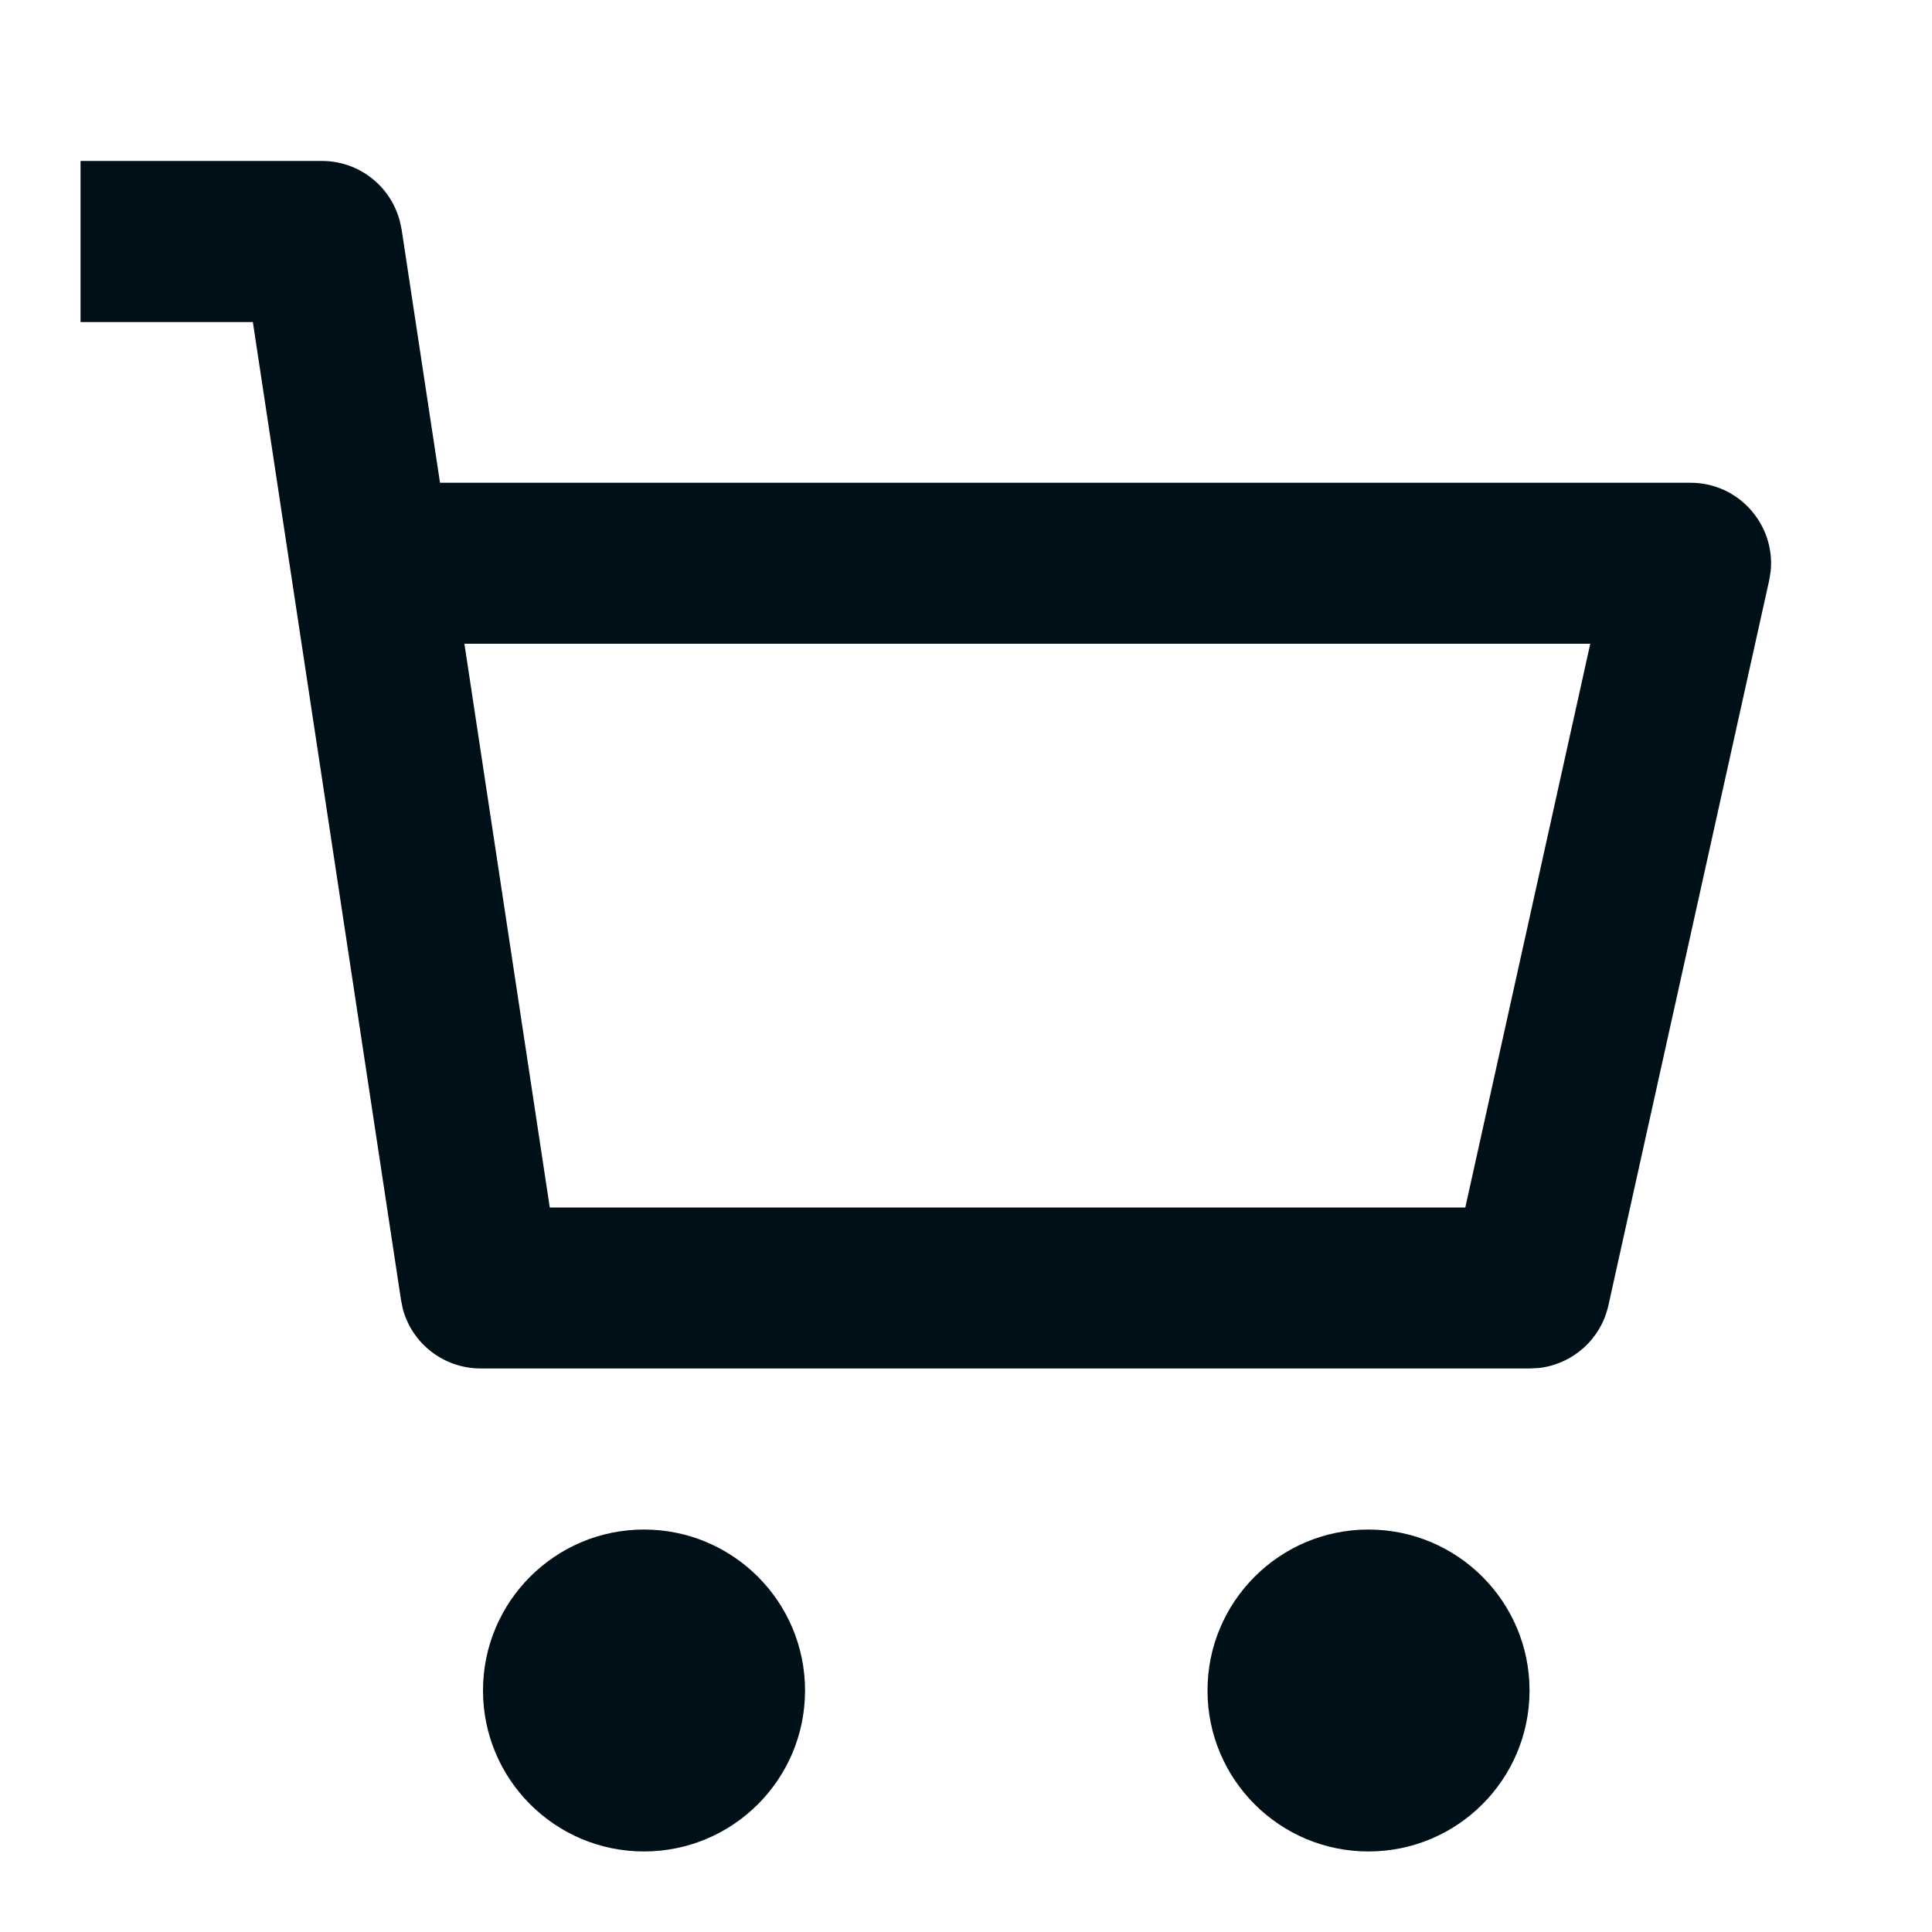 <svg width="16" height="16" viewBox="0 0 16 16" fill="none" xmlns="http://www.w3.org/2000/svg">
<path fill-rule="evenodd" clip-rule="evenodd" d="M2.667 1.333C2.971 1.333 3.233 1.539 3.31 1.827L3.326 1.9L3.644 3.998L14 3.998C14.4 3.998 14.703 4.345 14.664 4.731L14.651 4.809L13.32 10.811C13.258 11.09 13.026 11.296 12.747 11.329L12.67 11.333H3.98C3.676 11.333 3.413 11.128 3.336 10.84L3.321 10.766L2.094 2.667H0.667V1.333H2.667ZM4 14C4 14.736 4.597 15.333 5.333 15.333C6.07 15.333 6.667 14.736 6.667 14C6.667 13.264 6.07 12.667 5.333 12.667C4.597 12.667 4 13.264 4 14ZM10 14C10 14.736 10.597 15.333 11.333 15.333C12.07 15.333 12.667 14.736 12.667 14C12.667 13.264 12.07 12.667 11.333 12.667C10.597 12.667 10 13.264 10 14ZM3.846 5.331H13.17L12.135 10H4.553L3.846 5.331Z" fill="#001018"/>
</svg>
